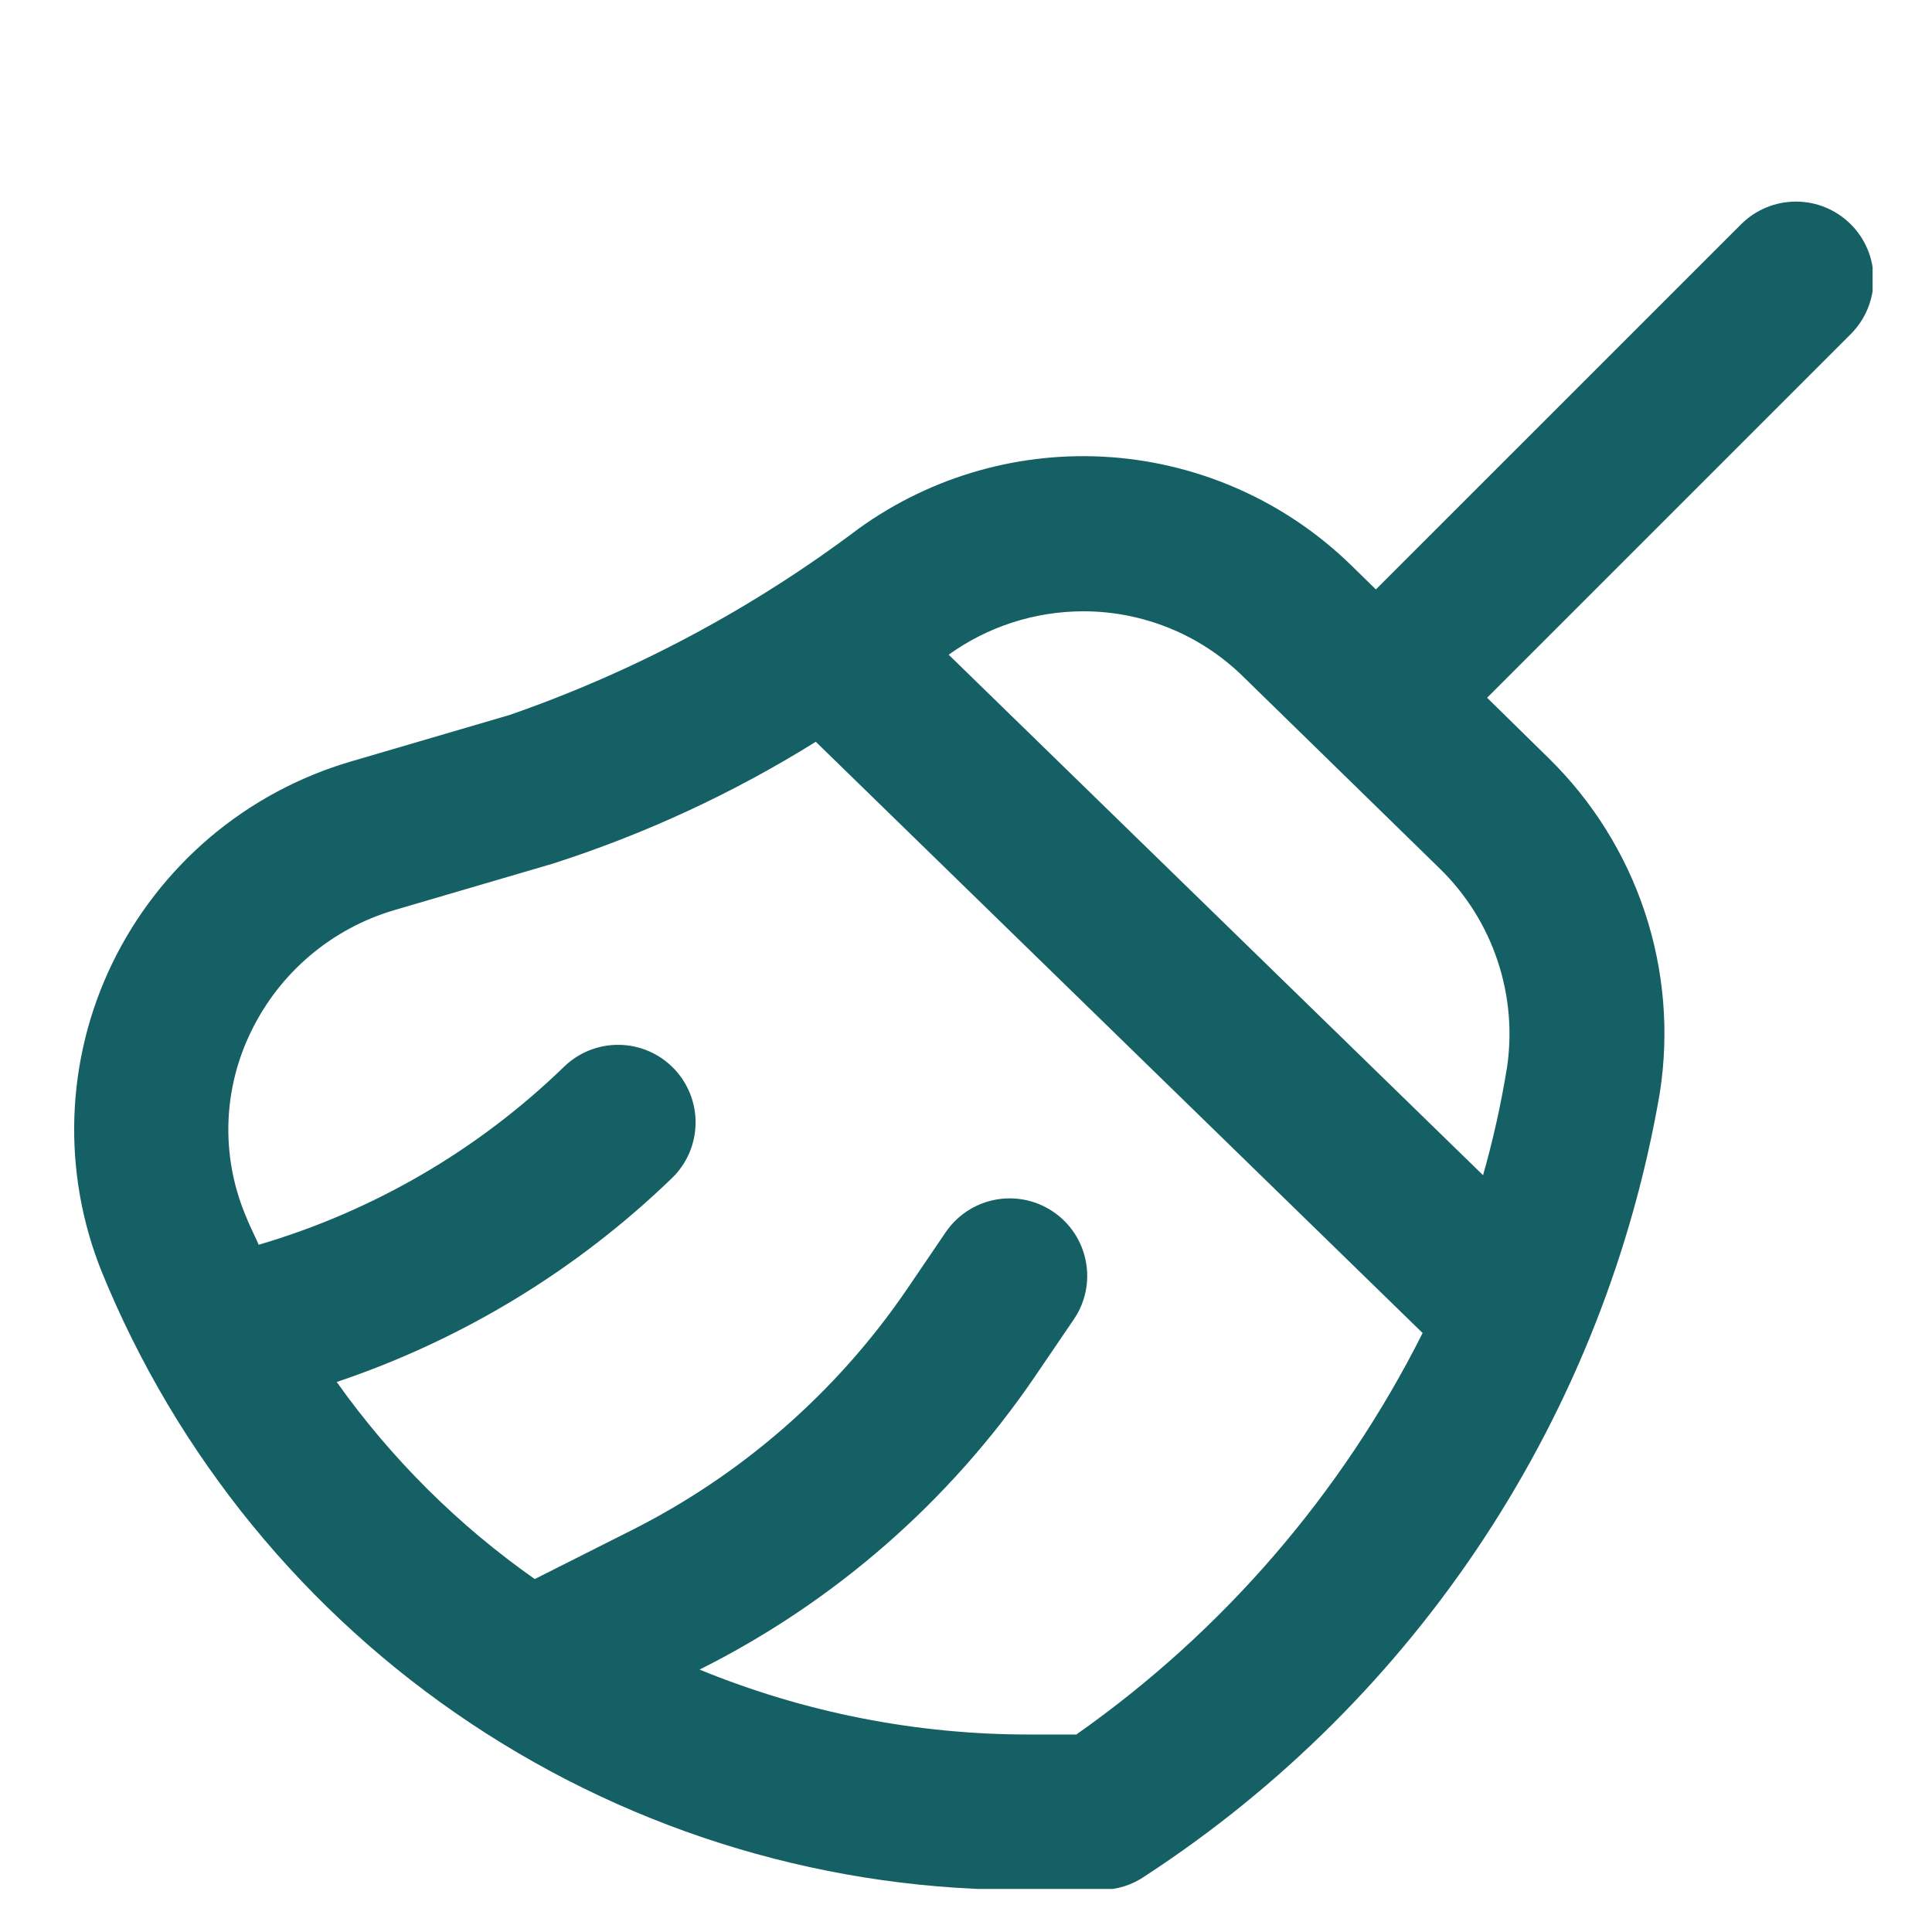 <svg width="32" height="32" viewBox="0 0 32 32" fill="none" xmlns="http://www.w3.org/2000/svg">
<g clip-path="url(#clip0_55_183)">
<path d="M30.654 3.714C30.413 3.474 30.087 3.339 29.747 3.339C29.406 3.339 29.08 3.474 28.839 3.714L22.789 9.763L22.383 9.366C21.312 8.319 19.905 7.685 18.412 7.573C16.919 7.462 15.434 7.881 14.219 8.758C12.466 10.079 10.518 11.12 8.444 11.841L5.811 12.613C4.955 12.864 4.161 13.291 3.48 13.867C2.8 14.444 2.247 15.156 1.858 15.959C1.475 16.75 1.262 17.613 1.232 18.492C1.202 19.371 1.356 20.246 1.684 21.062C2.927 24.113 5.057 26.72 7.8 28.546C10.542 30.372 13.769 31.332 17.064 31.302H18.237C18.5 31.302 18.756 31.221 18.971 31.07C21.206 29.612 23.116 27.707 24.582 25.477C26.048 23.246 27.039 20.738 27.491 18.107C27.649 17.101 27.564 16.072 27.243 15.106C26.922 14.14 26.374 13.265 25.646 12.553L24.631 11.557L30.658 5.53C30.898 5.288 31.032 4.961 31.032 4.621C31.031 4.281 30.895 3.954 30.654 3.714V3.714ZM17.82 28.729H17.059C15.182 28.732 13.324 28.366 11.588 27.654L11.602 27.646C13.823 26.532 15.724 24.871 17.127 22.821L17.785 21.854C17.977 21.573 18.049 21.227 17.985 20.893C17.922 20.559 17.728 20.263 17.447 20.072C17.166 19.88 16.82 19.808 16.486 19.871C16.151 19.934 15.856 20.128 15.664 20.409L15.007 21.376C13.848 23.066 12.278 24.435 10.445 25.354L8.857 26.154C7.586 25.261 6.477 24.157 5.577 22.89C7.658 22.19 9.557 21.035 11.135 19.508C11.379 19.27 11.517 18.945 11.521 18.604C11.525 18.264 11.393 17.935 11.155 17.692C10.917 17.448 10.592 17.309 10.252 17.306C9.911 17.302 9.583 17.433 9.339 17.672C7.918 19.049 6.184 20.059 4.286 20.617C4.208 20.446 4.124 20.279 4.055 20.102C3.858 19.619 3.766 19.1 3.784 18.579C3.803 18.058 3.932 17.546 4.162 17.079C4.396 16.598 4.727 16.172 5.135 15.827C5.542 15.482 6.017 15.226 6.529 15.075L9.162 14.303C10.689 13.812 12.15 13.135 13.512 12.286L23.563 22.079C22.227 24.737 20.255 27.024 17.82 28.734V28.729ZM24.957 17.703C24.86 18.297 24.729 18.885 24.564 19.465L15.713 10.844C16.362 10.377 17.141 10.126 17.941 10.125C18.93 10.124 19.881 10.511 20.587 11.203L23.85 14.389C24.285 14.814 24.613 15.337 24.805 15.915C24.998 16.492 25.05 17.107 24.957 17.708V17.703Z" fill="#156064"/>
</g>
<defs>
<clipPath id="clip0_55_183">
<rect width="30.475" height="30.475" fill="white" transform="translate(0.541 0.812)"/>
</clipPath>
</defs>
</svg>
